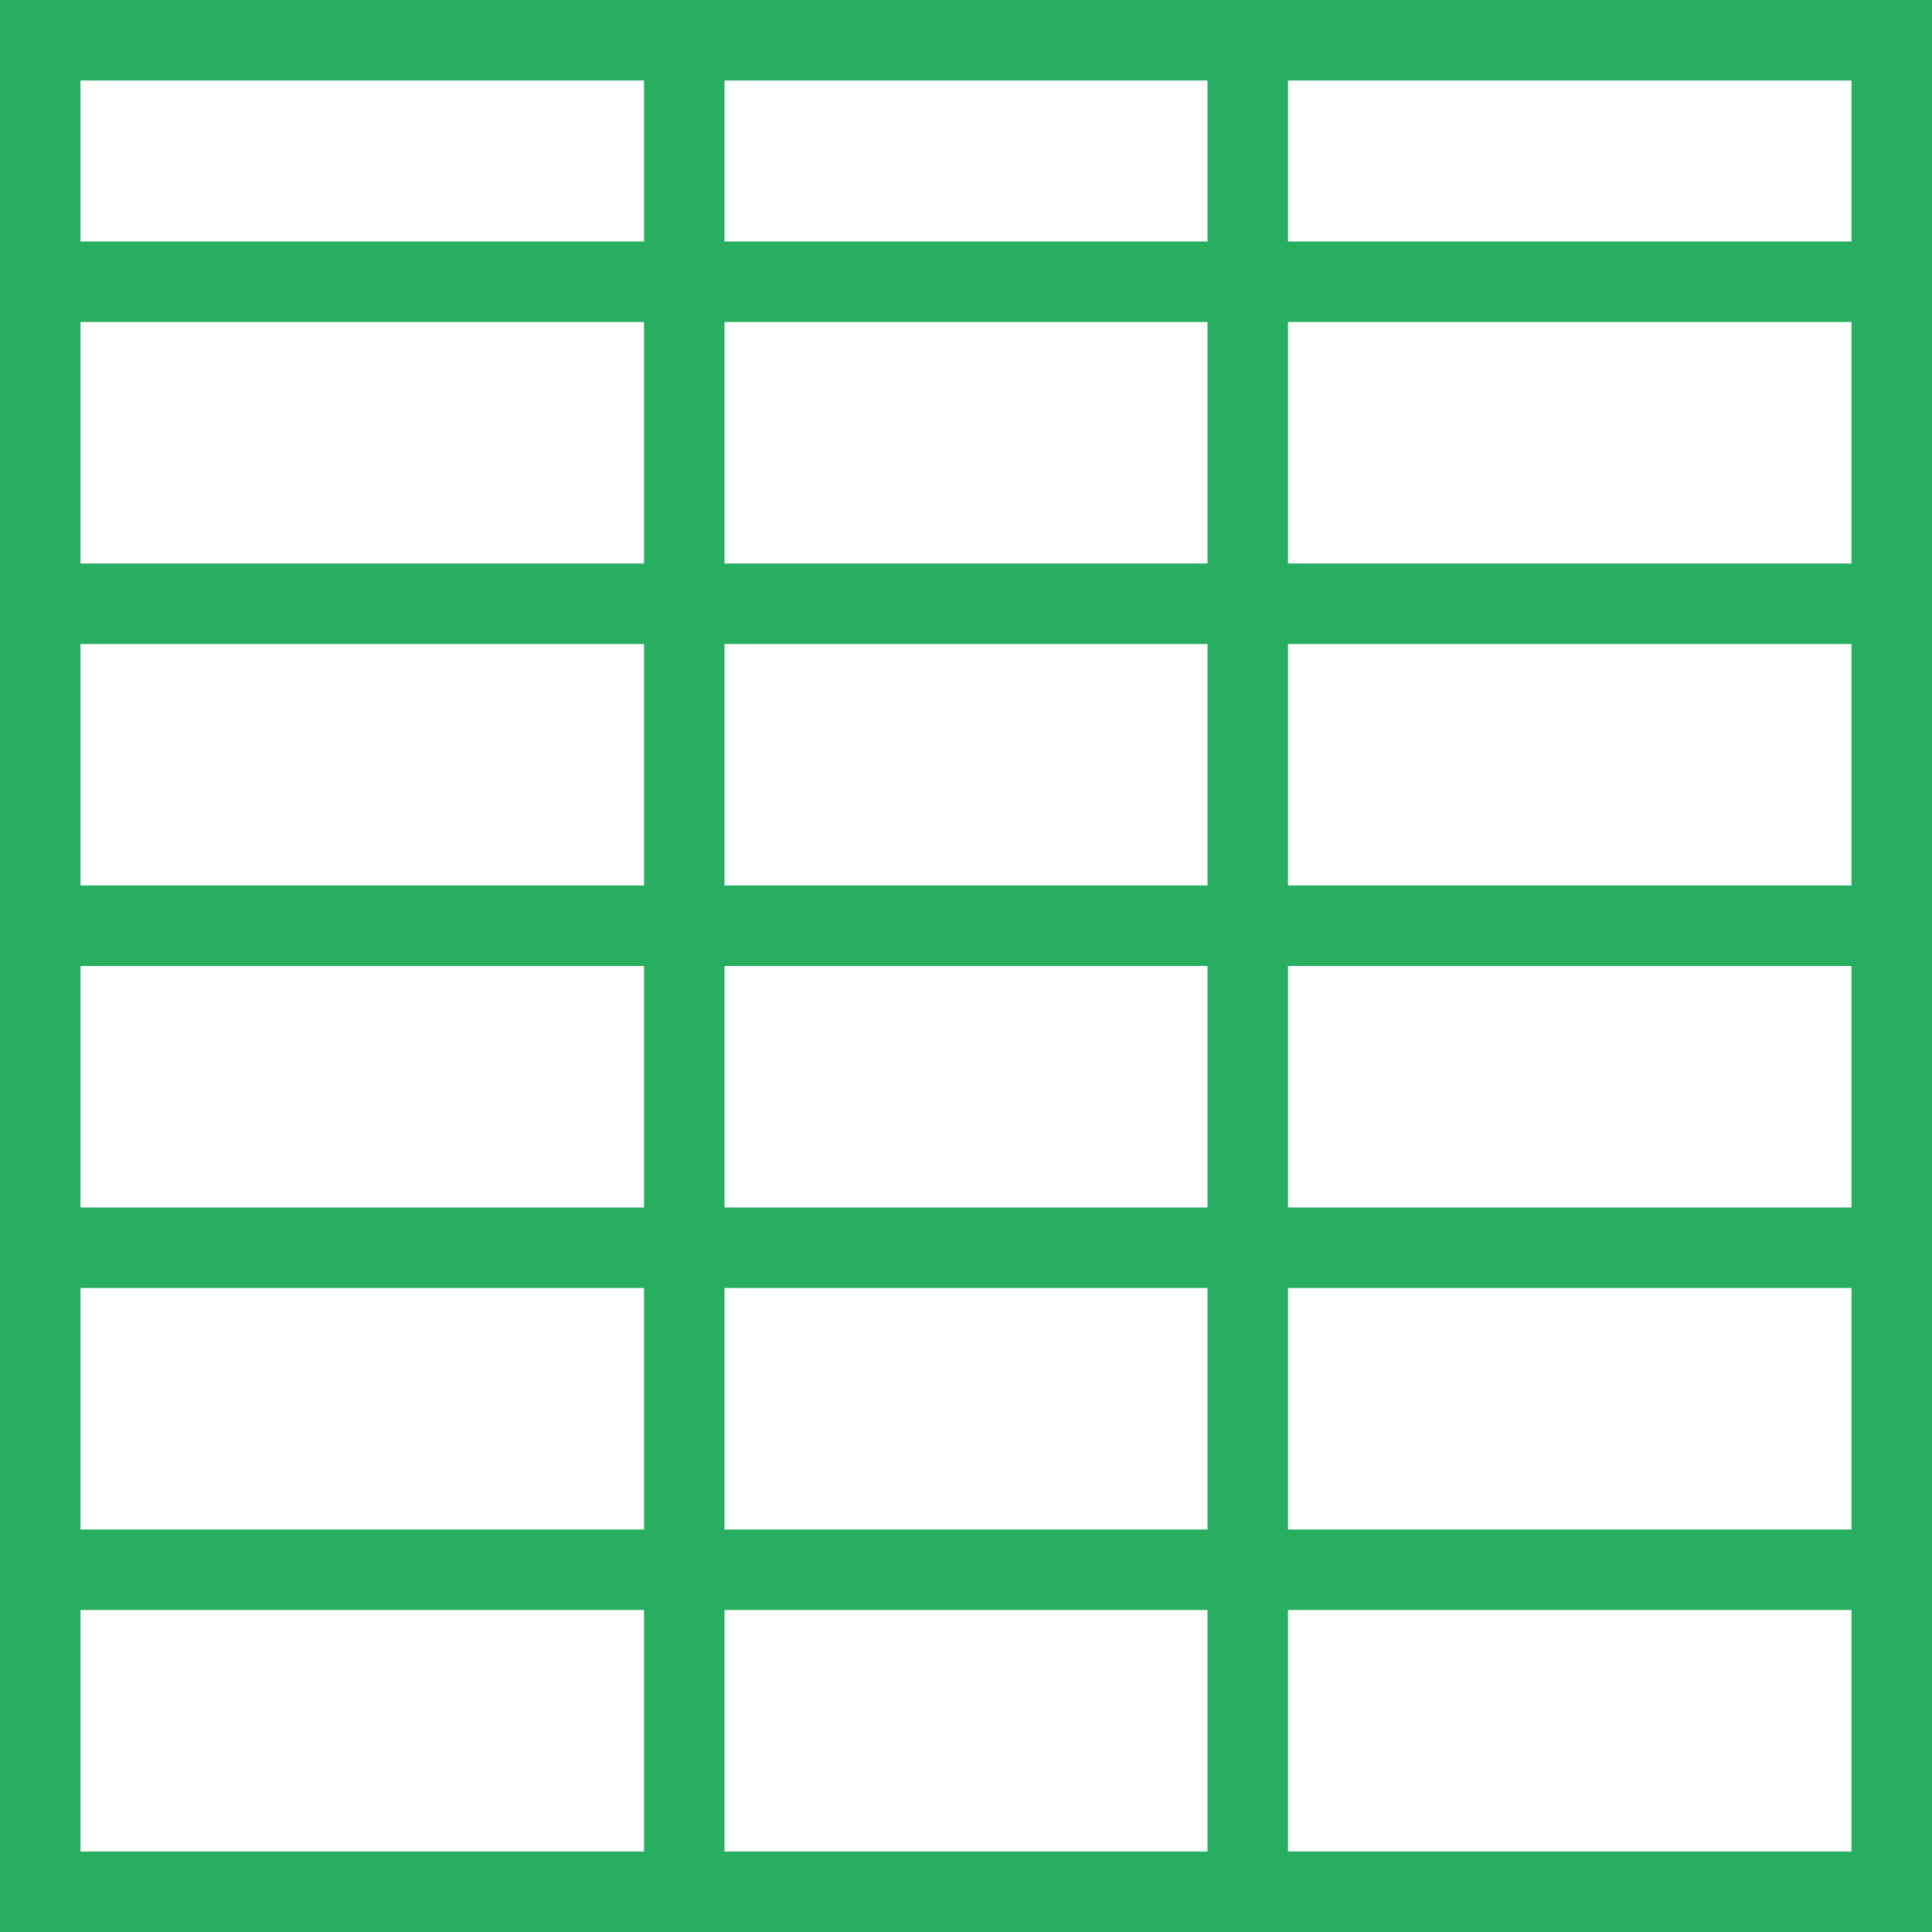 <?xml version="1.0" encoding="UTF-8"?>
<svg xmlns="http://www.w3.org/2000/svg" xmlns:xlink="http://www.w3.org/1999/xlink" width="24pt" height="24pt" viewBox="0 0 24 24" version="1.1">
<g id="surface1">
<path style=" stroke:none;fill-rule:nonzero;fill:rgb(15.294%,68.235%,37.647%);fill-opacity:1;" d="M 0 0 L 0 24 L 24 24 L 24 0 Z M 1 1 L 8 1 L 8 3 L 1 3 Z M 9 1 L 15 1 L 15 3 L 9 3 Z M 16 1 L 23 1 L 23 3 L 16 3 Z M 1 4 L 8 4 L 8 7 L 1 7 Z M 9 4 L 15 4 L 15 7 L 9 7 Z M 16 4 L 23 4 L 23 7 L 16 7 Z M 1 8 L 8 8 L 8 11 L 1 11 Z M 9 8 L 15 8 L 15 11 L 9 11 Z M 16 8 L 23 8 L 23 11 L 16 11 Z M 1 12 L 8 12 L 8 15 L 1 15 Z M 9 12 L 15 12 L 15 15 L 9 15 Z M 16 12 L 23 12 L 23 15 L 16 15 Z M 1 16 L 8 16 L 8 19 L 1 19 Z M 9 16 L 15 16 L 15 19 L 9 19 Z M 16 16 L 23 16 L 23 19 L 16 19 Z M 1 20 L 8 20 L 8 23 L 1 23 Z M 9 20 L 15 20 L 15 23 L 9 23 Z M 16 20 L 23 20 L 23 23 L 16 23 Z M 16 20 "/>
</g>
</svg>
